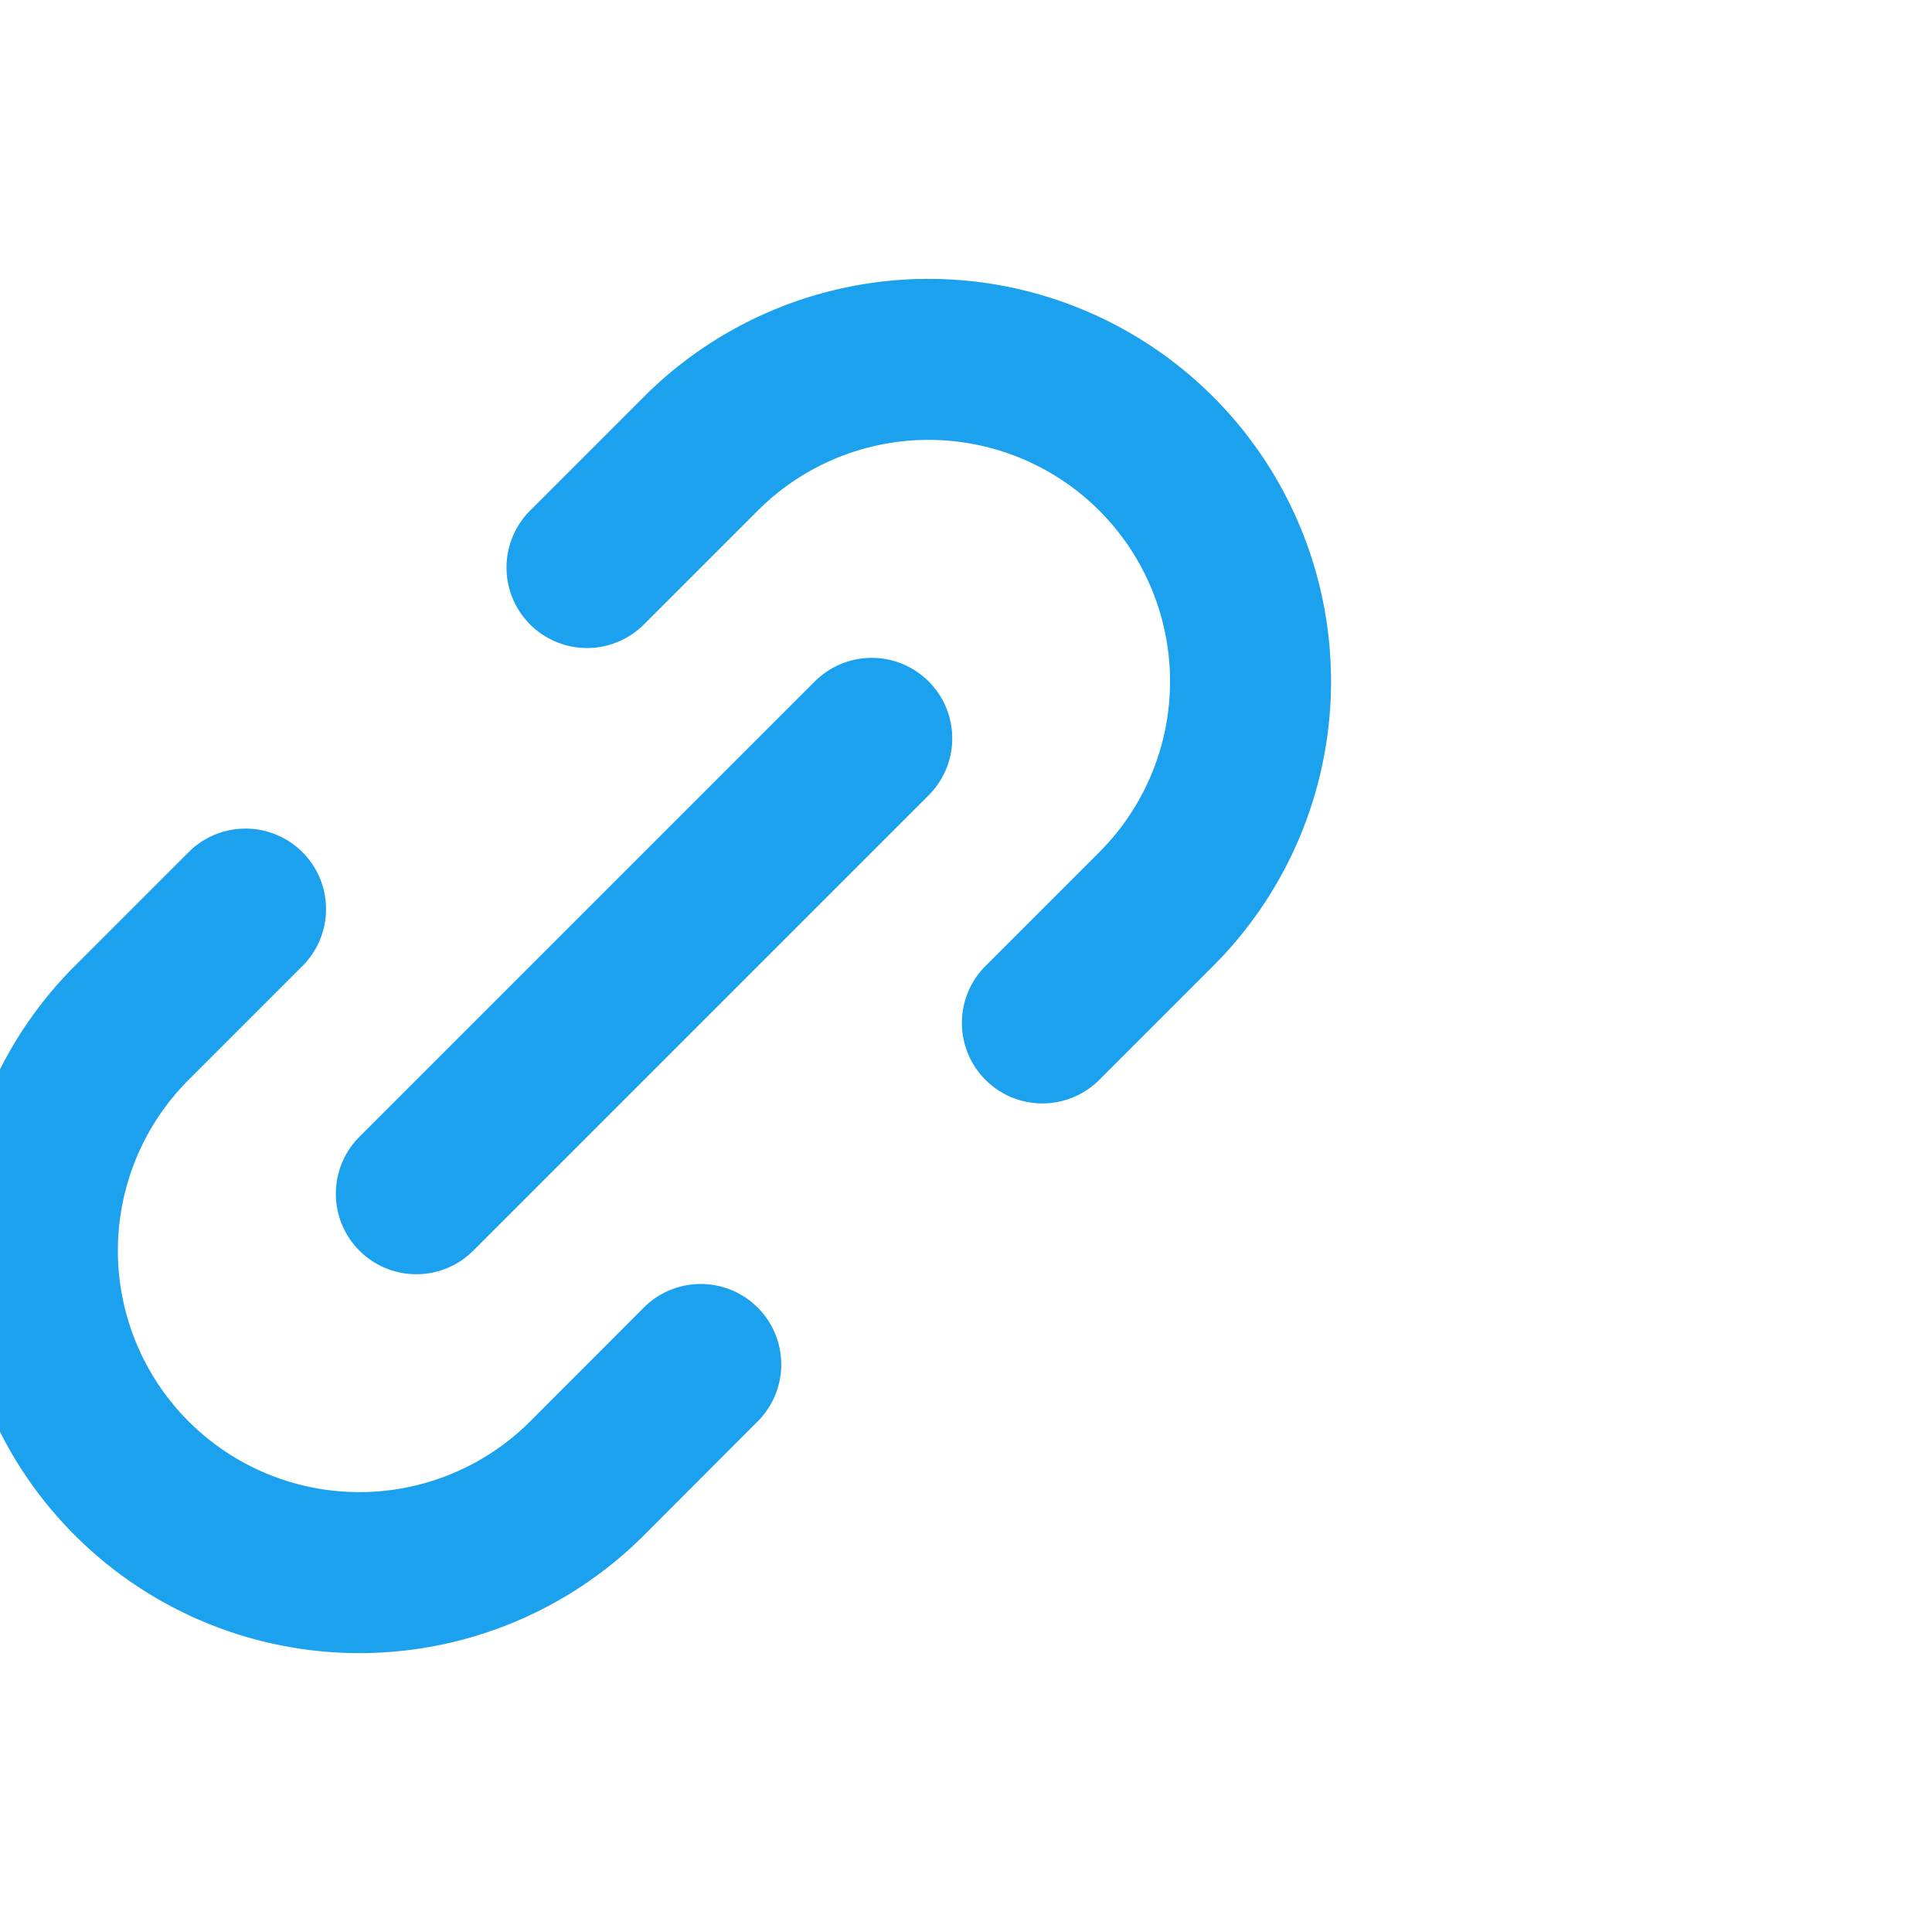 <svg xmlns="http://www.w3.org/2000/svg" width="24" height="24" fill="none" viewBox="4 0 24 24"><path stroke="#1CA1EF" stroke-linecap="round" stroke-linejoin="round" stroke-width="2" d="m9.172 14.829 5.657-5.657M7.05 11.293l-1.414 1.414a4 4 0 1 0 5.657 5.657l1.412-1.414m-1.413-9.9 1.414-1.414a4 4 0 1 1 5.657 5.657l-1.414 1.414"/></svg>